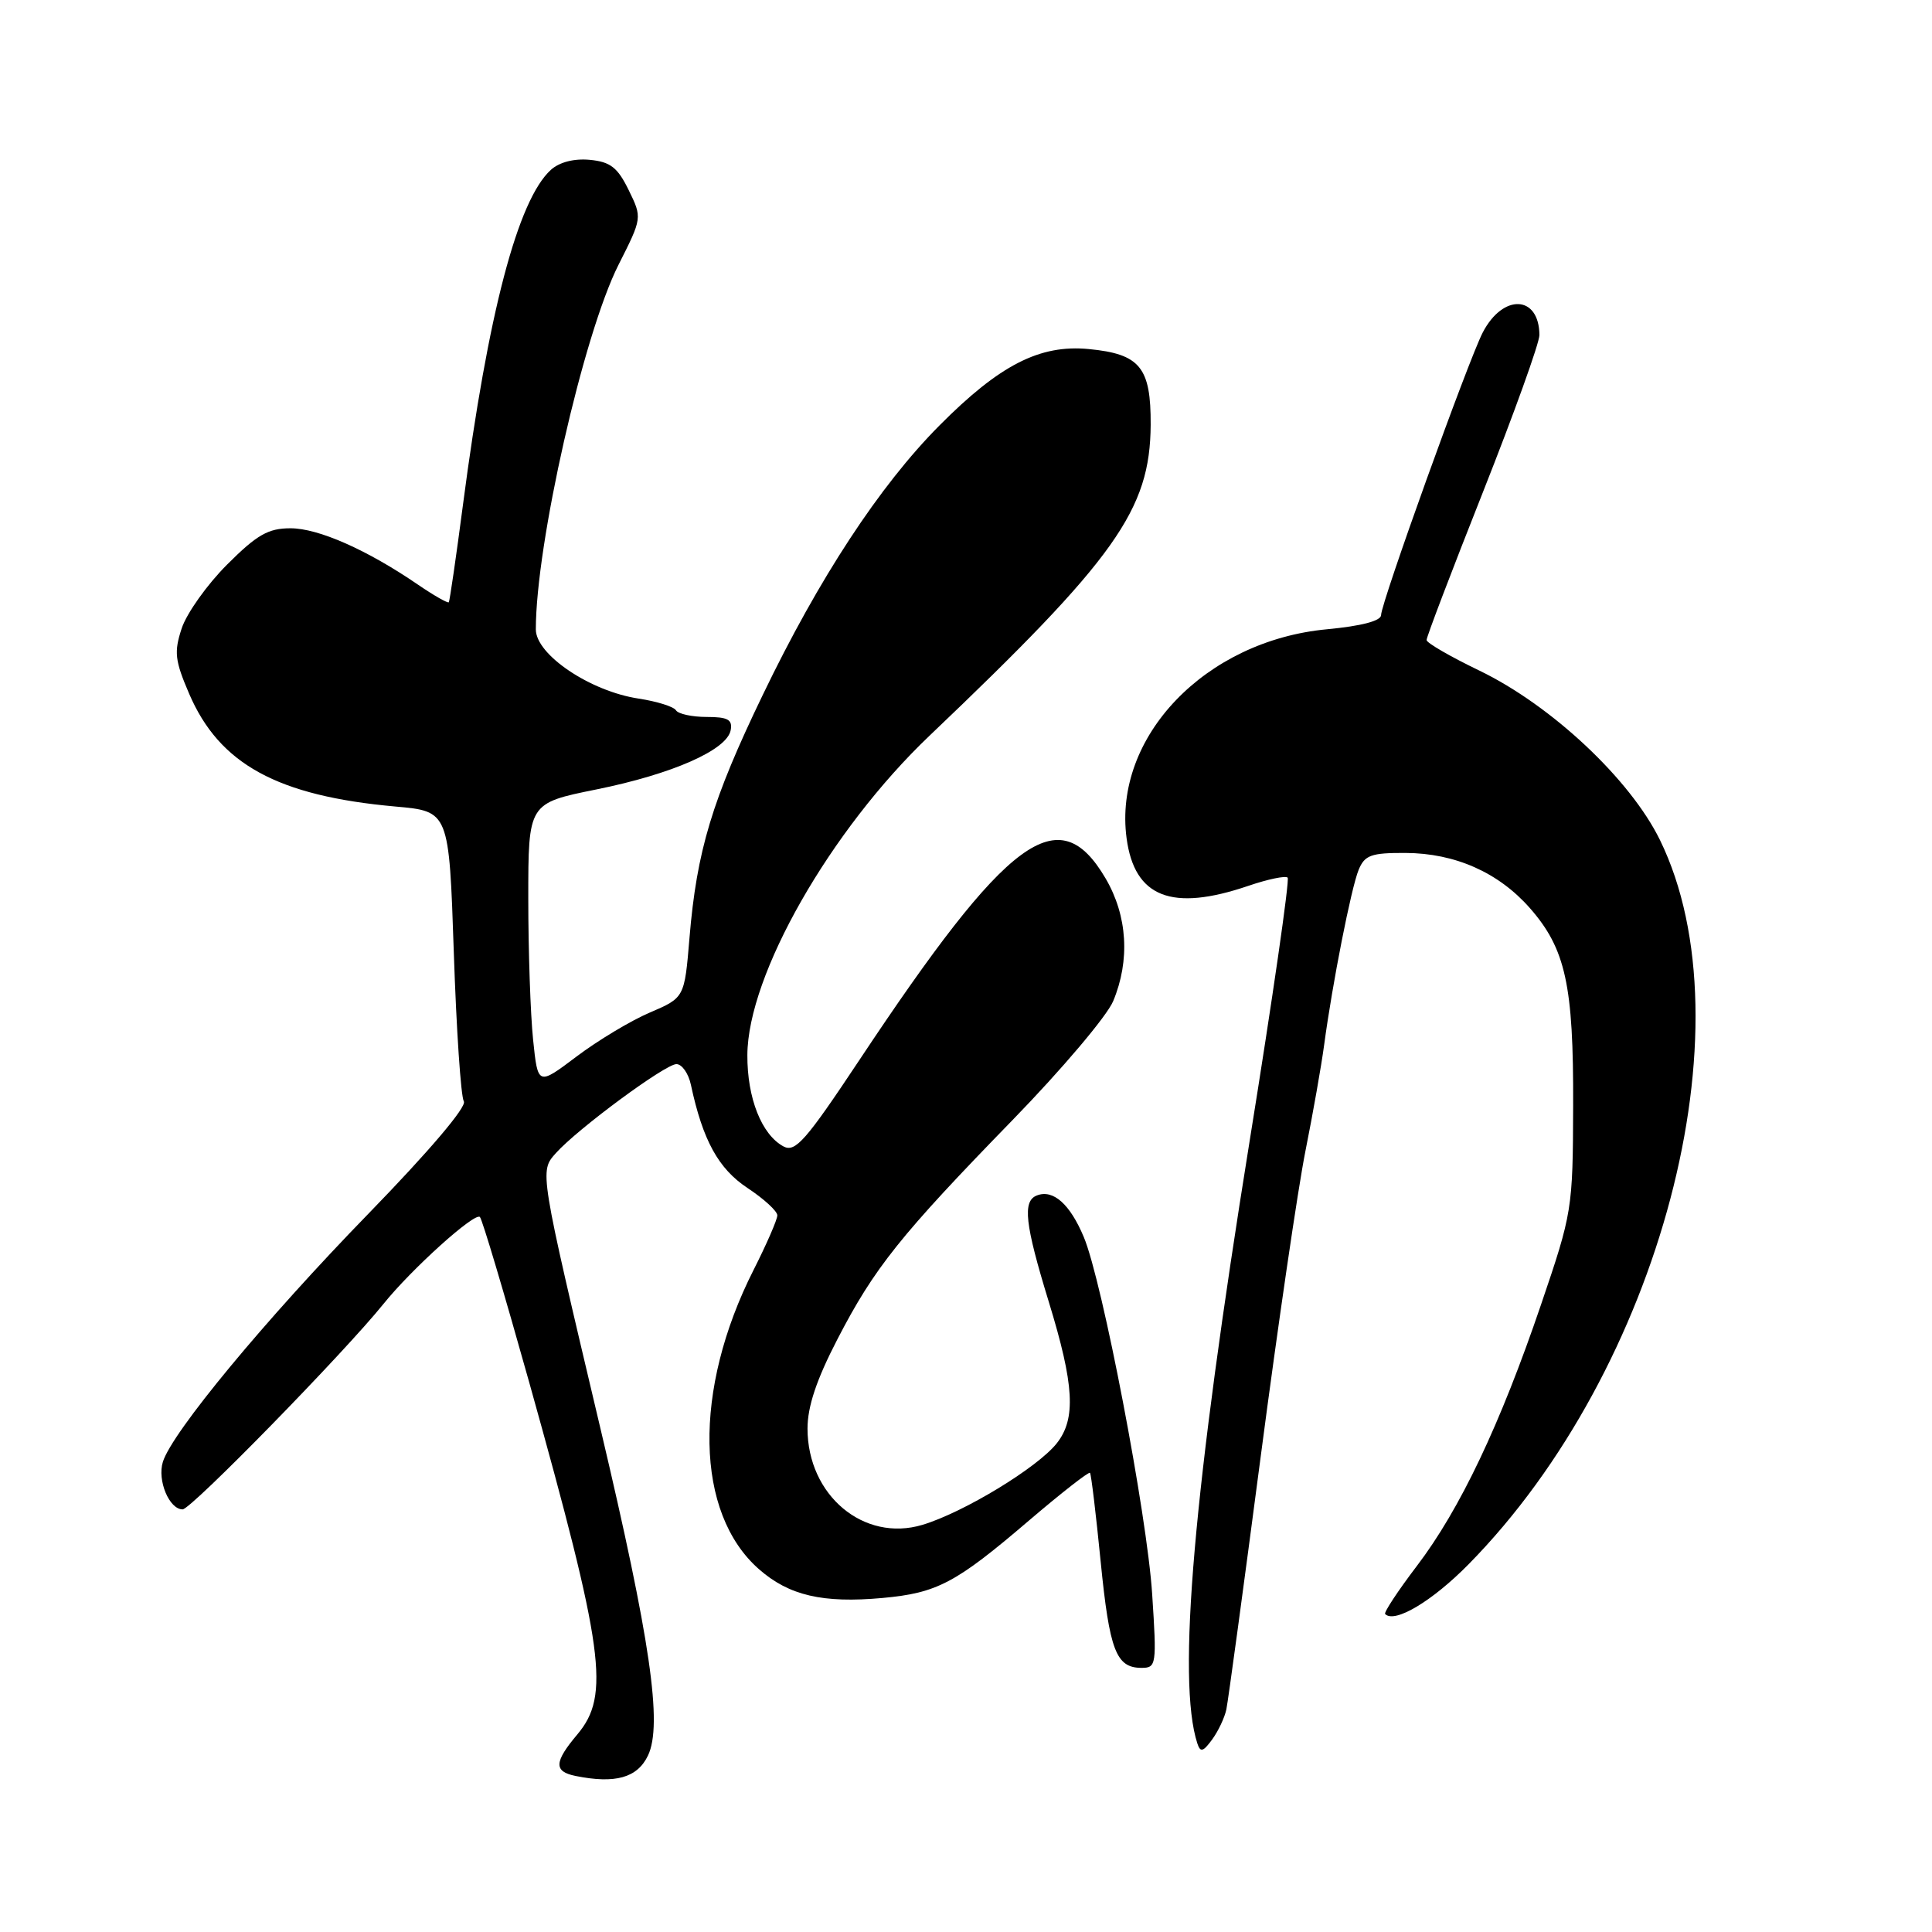 <?xml version="1.0" encoding="UTF-8" standalone="no"?>
<!DOCTYPE svg PUBLIC "-//W3C//DTD SVG 1.1//EN" "http://www.w3.org/Graphics/SVG/1.1/DTD/svg11.dtd" >
<svg xmlns="http://www.w3.org/2000/svg" xmlns:xlink="http://www.w3.org/1999/xlink" version="1.1" viewBox="0 0 256 256">
 <g >
 <path fill="currentColor"
d=" M 85.86 232.62 C 87.82 228.52 86.18 217.26 79.57 189.32 C 71.43 154.92 71.48 155.24 73.66 152.79 C 76.53 149.58 88.15 141.00 89.63 141.00 C 90.36 141.00 91.23 142.24 91.55 143.75 C 93.12 151.09 95.19 154.86 99.04 157.41 C 101.22 158.85 103.00 160.48 103.00 161.04 C 103.00 161.60 101.58 164.86 99.85 168.28 C 91.80 184.18 92.09 200.48 100.56 207.92 C 104.54 211.42 109.01 212.46 116.94 211.74 C 124.17 211.08 126.64 209.78 136.32 201.50 C 140.63 197.82 144.28 194.97 144.43 195.16 C 144.59 195.35 145.22 200.62 145.84 206.88 C 147.02 218.74 147.89 221.00 151.27 221.00 C 153.22 221.00 153.28 220.59 152.67 211.25 C 152.00 200.75 146.07 169.78 143.61 163.92 C 141.78 159.55 139.56 157.57 137.40 158.40 C 135.46 159.14 135.80 162.17 138.97 172.50 C 142.35 183.51 142.60 187.99 140.03 191.24 C 137.49 194.46 127.69 200.41 122.23 202.05 C 114.46 204.38 107.01 198.15 107.00 189.30 C 107.00 186.37 108.19 182.81 110.96 177.46 C 115.86 167.99 119.27 163.72 134.20 148.38 C 140.69 141.71 146.67 134.64 147.50 132.66 C 149.76 127.25 149.40 121.35 146.50 116.40 C 140.29 105.81 133.61 110.74 113.84 140.51 C 106.77 151.15 105.38 152.74 103.82 151.91 C 100.92 150.35 99.00 145.50 99.03 139.80 C 99.08 129.18 110.02 110.01 123.15 97.50 C 147.85 73.98 152.40 67.57 152.47 56.29 C 152.51 48.67 151.06 46.90 144.25 46.25 C 137.77 45.63 132.44 48.36 124.47 56.39 C 116.56 64.35 108.52 76.60 101.08 92.06 C 94.35 106.01 92.32 112.74 91.36 124.28 C 90.70 132.20 90.70 132.20 86.10 134.17 C 83.57 135.25 79.20 137.88 76.39 140.00 C 71.27 143.86 71.27 143.86 70.64 137.78 C 70.29 134.44 70.00 126.02 70.00 119.07 C 70.00 106.43 70.00 106.43 79.00 104.61 C 89.10 102.57 96.34 99.37 96.82 96.75 C 97.08 95.35 96.44 95.00 93.63 95.00 C 91.70 95.00 89.87 94.60 89.57 94.12 C 89.27 93.63 87.05 92.94 84.64 92.57 C 78.22 91.61 71.00 86.75 71.00 83.40 C 71.00 72.10 77.30 44.32 81.95 35.10 C 85.10 28.86 85.10 28.86 83.30 25.18 C 81.84 22.19 80.88 21.44 78.16 21.18 C 76.08 20.98 74.13 21.48 73.00 22.50 C 68.61 26.48 64.67 41.48 61.35 66.85 C 60.44 73.81 59.59 79.63 59.47 79.80 C 59.34 79.96 57.49 78.91 55.37 77.46 C 48.62 72.84 42.18 70.00 38.49 70.00 C 35.54 70.00 34.05 70.85 30.09 74.81 C 27.44 77.46 24.74 81.26 24.08 83.25 C 23.04 86.40 23.17 87.52 25.07 91.94 C 29.08 101.27 36.78 105.47 52.40 106.87 C 59.50 107.50 59.50 107.50 60.13 126.15 C 60.47 136.40 61.07 145.31 61.46 145.94 C 61.89 146.63 56.84 152.57 48.82 160.82 C 35.13 174.89 22.80 189.78 21.58 193.71 C 20.82 196.15 22.42 200.00 24.20 200.00 C 25.32 200.00 45.60 179.25 50.81 172.78 C 54.54 168.14 62.92 160.59 63.59 161.26 C 63.90 161.56 66.83 171.42 70.12 183.16 C 80.06 218.71 80.87 224.63 76.50 229.82 C 73.41 233.49 73.36 234.73 76.25 235.32 C 81.53 236.39 84.45 235.57 85.86 232.62 Z  M 162.50 226.50 C 162.73 225.40 164.78 210.32 167.05 193.00 C 169.32 175.68 171.99 157.45 172.98 152.50 C 173.97 147.55 175.08 141.25 175.45 138.50 C 176.55 130.29 179.04 117.66 180.03 115.25 C 180.83 113.31 181.69 113.00 186.23 113.02 C 192.81 113.05 198.56 115.60 202.72 120.33 C 207.45 125.72 208.51 130.54 208.45 146.50 C 208.41 160.26 208.33 160.71 204.20 172.85 C 198.78 188.79 193.45 200.00 187.74 207.50 C 185.23 210.80 183.34 213.67 183.54 213.87 C 184.80 215.14 189.78 212.17 194.60 207.27 C 220.00 181.46 232.01 136.00 219.96 111.32 C 216.03 103.27 205.59 93.48 196.03 88.86 C 192.19 87.01 189.04 85.19 189.03 84.81 C 189.01 84.43 192.38 75.60 196.50 65.20 C 200.62 54.79 203.99 45.43 203.98 44.39 C 203.94 39.09 199.15 38.88 196.47 44.06 C 194.56 47.75 183.00 79.89 183.00 81.50 C 183.00 82.27 180.40 82.95 175.85 83.38 C 159.72 84.88 147.48 97.64 149.28 111.08 C 150.33 118.90 155.26 120.83 165.38 117.39 C 167.98 116.50 170.34 116.01 170.62 116.29 C 170.90 116.57 168.63 132.29 165.58 151.21 C 158.14 197.38 155.94 222.67 158.65 231.00 C 159.05 232.23 159.41 232.14 160.61 230.50 C 161.42 229.40 162.27 227.60 162.50 226.50 Z "/>
</g>
</svg>